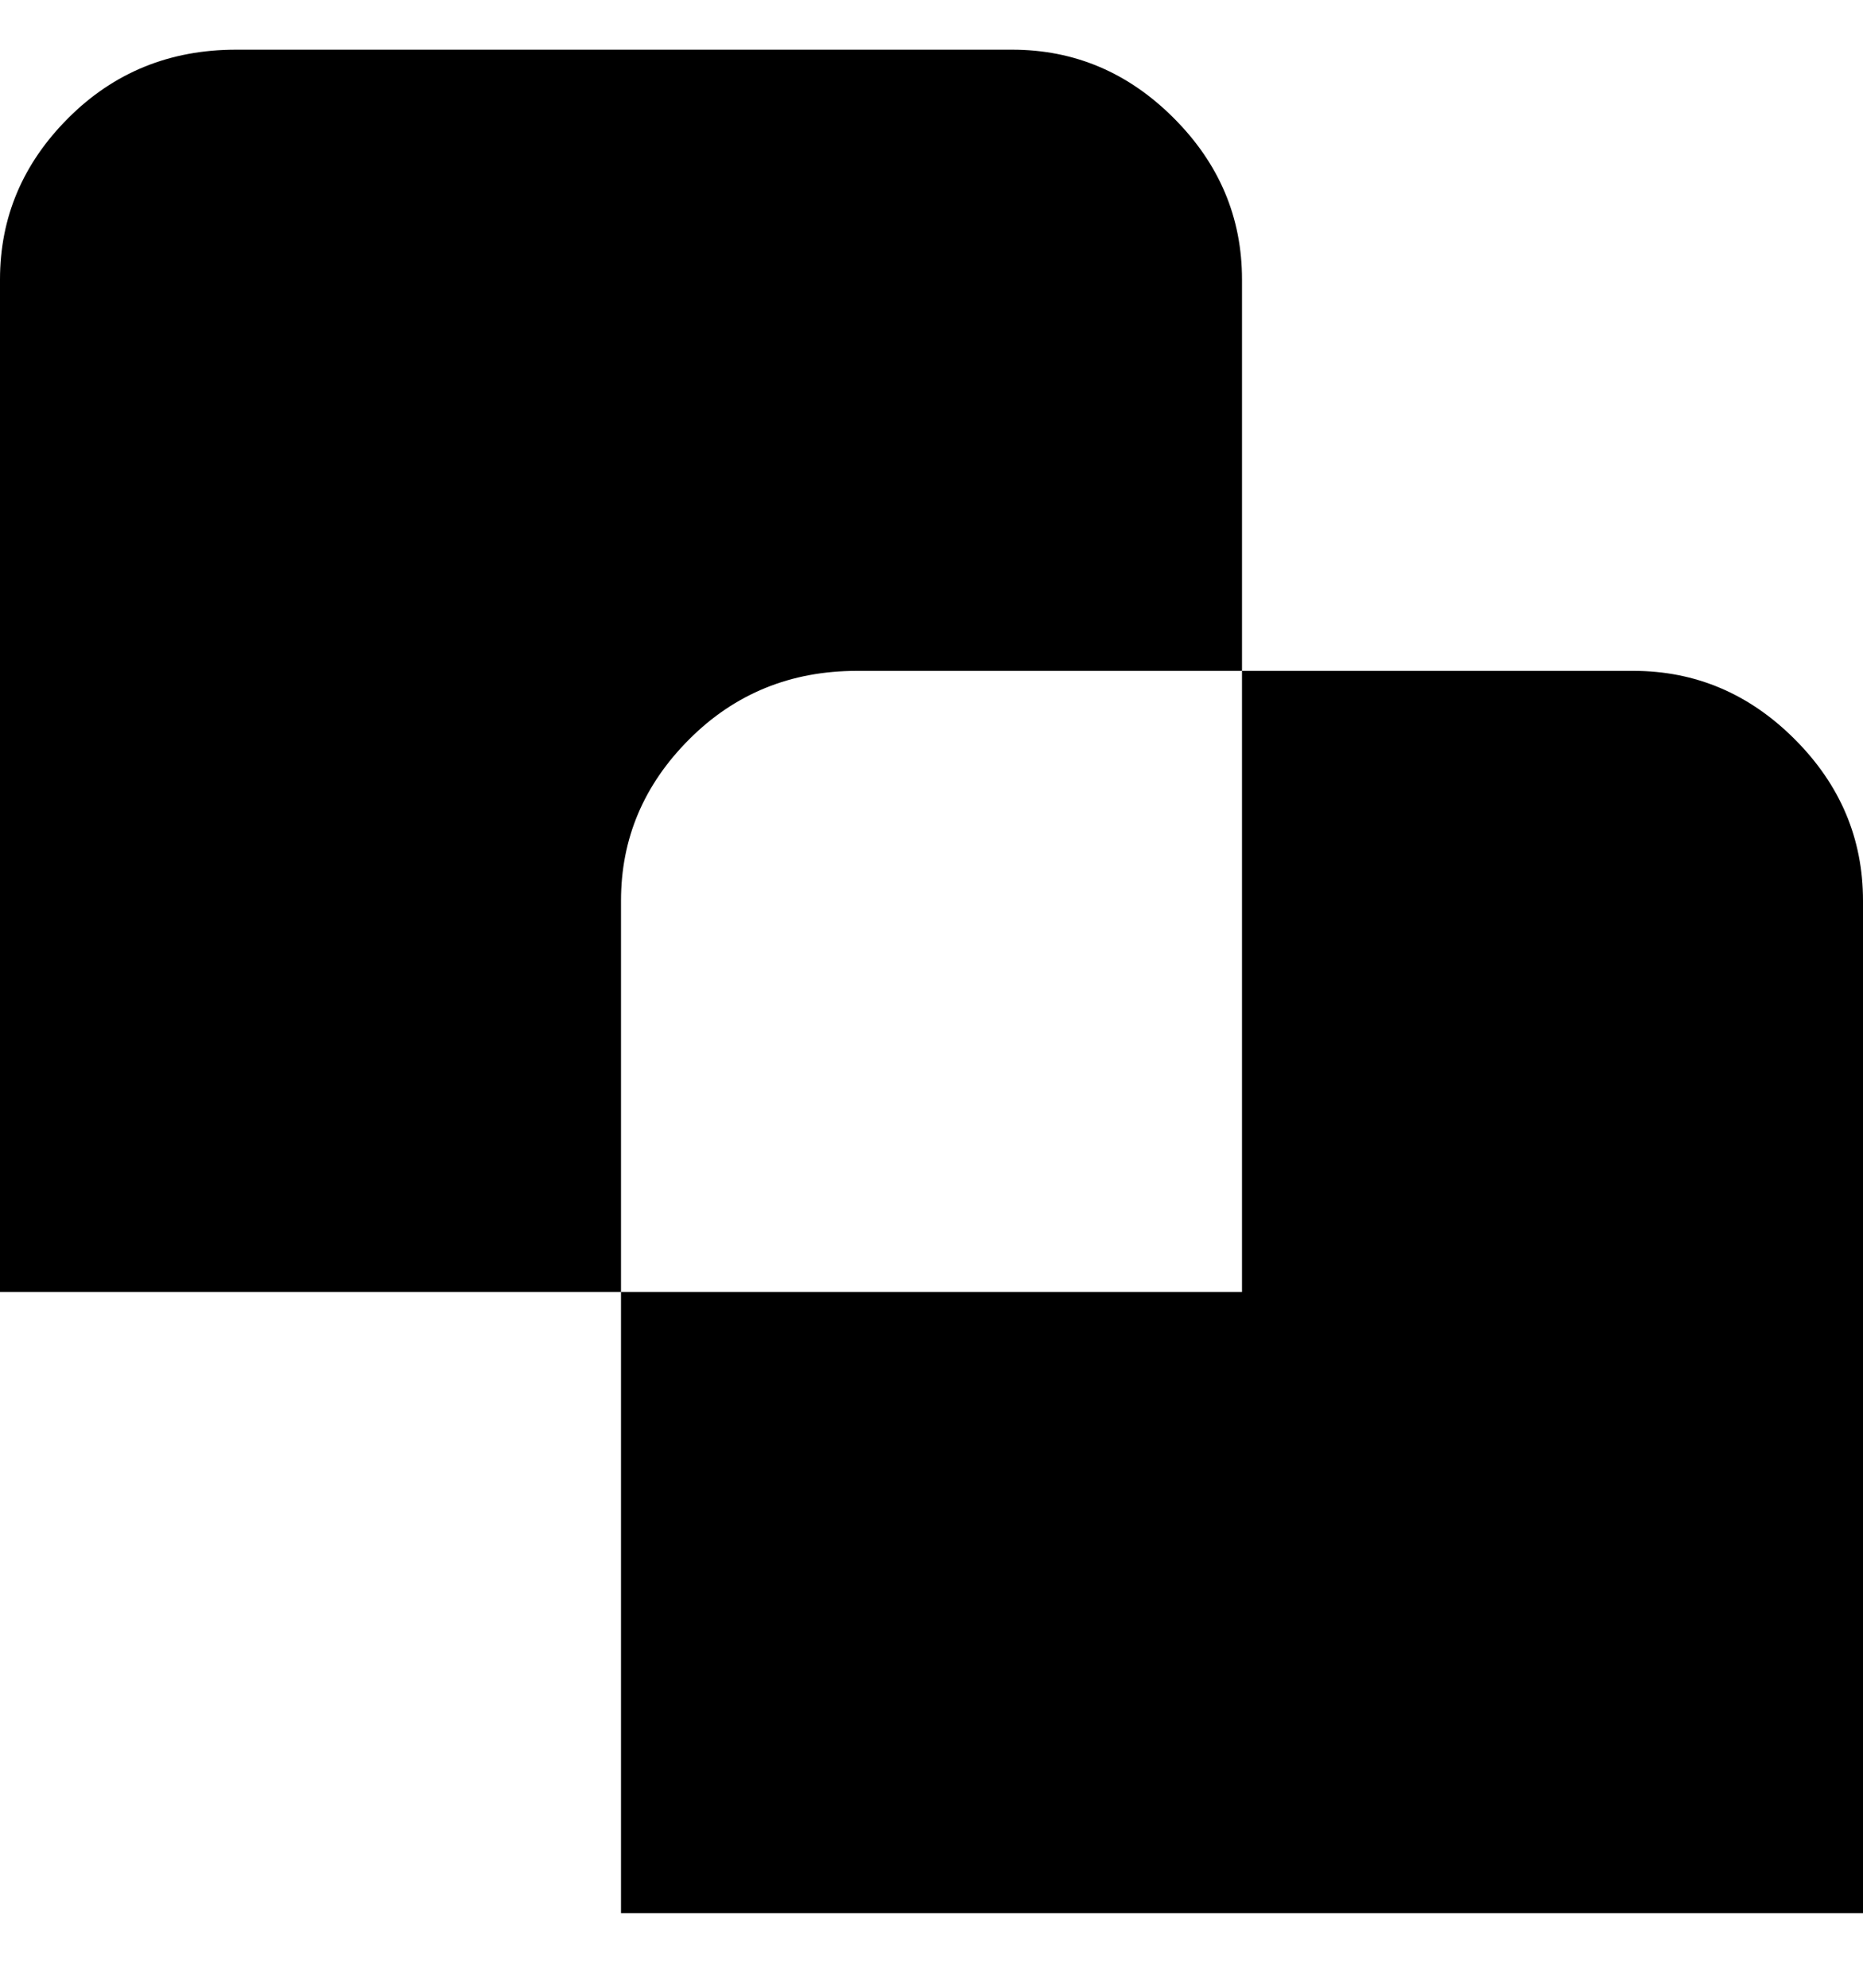 <svg viewBox="0 0 300 320" xmlns="http://www.w3.org/2000/svg"><path d="M100 145v63H0V45q0-15 11-26T38 8h125q15 0 26 11t11 26v63h-62q-16 0-27 11t-11 26zm163-37h-63v100H100v100h200V145q0-15-11-26t-26-11z"/></svg>
